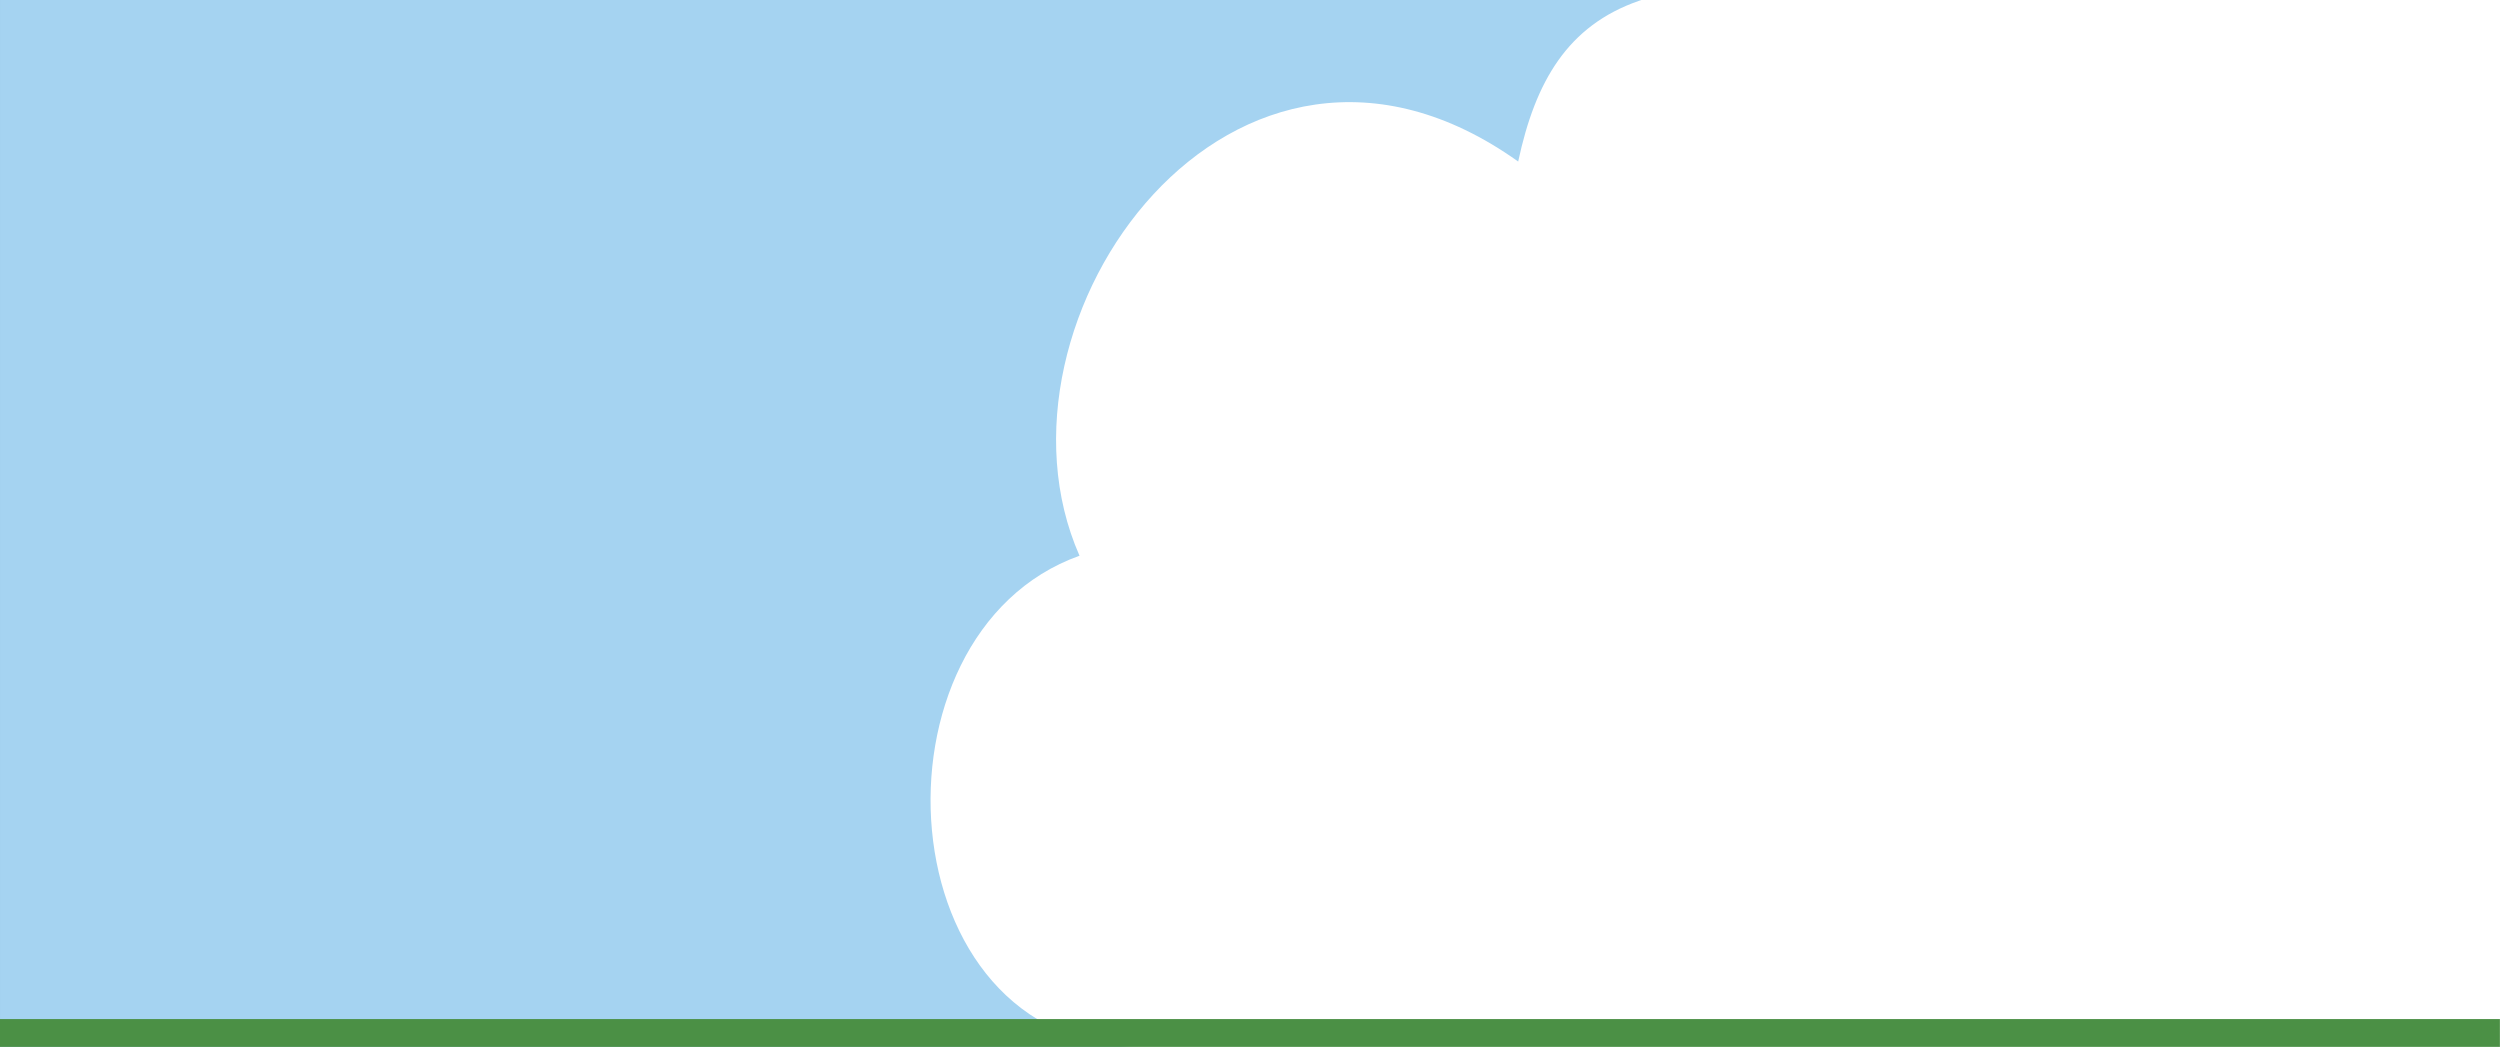 <svg width="1440" height="603" viewBox="0 0 1440 603" fill="none" xmlns="http://www.w3.org/2000/svg">
<rect x="0" y="0" width="1440" height="603" fill="#333333" stroke="none"/>
<rect x="0.002" width="1440" height="603" fill="#A5D3F1"/>
<path d="M621.802 320.102C495.973 365.025 509.152 603 657.307 603H1440V0H945.438C944.947 0.164 944.458 0.331 943.973 0.5C903.047 14.761 884.363 46.742 874.473 93.054C711.087 -23.505 561.92 184.116 621.802 320.102Z" fill="white"/>
<rect x="-0.057" y="587" width="1440" height="16" fill="#4B9045"/>
</svg>

